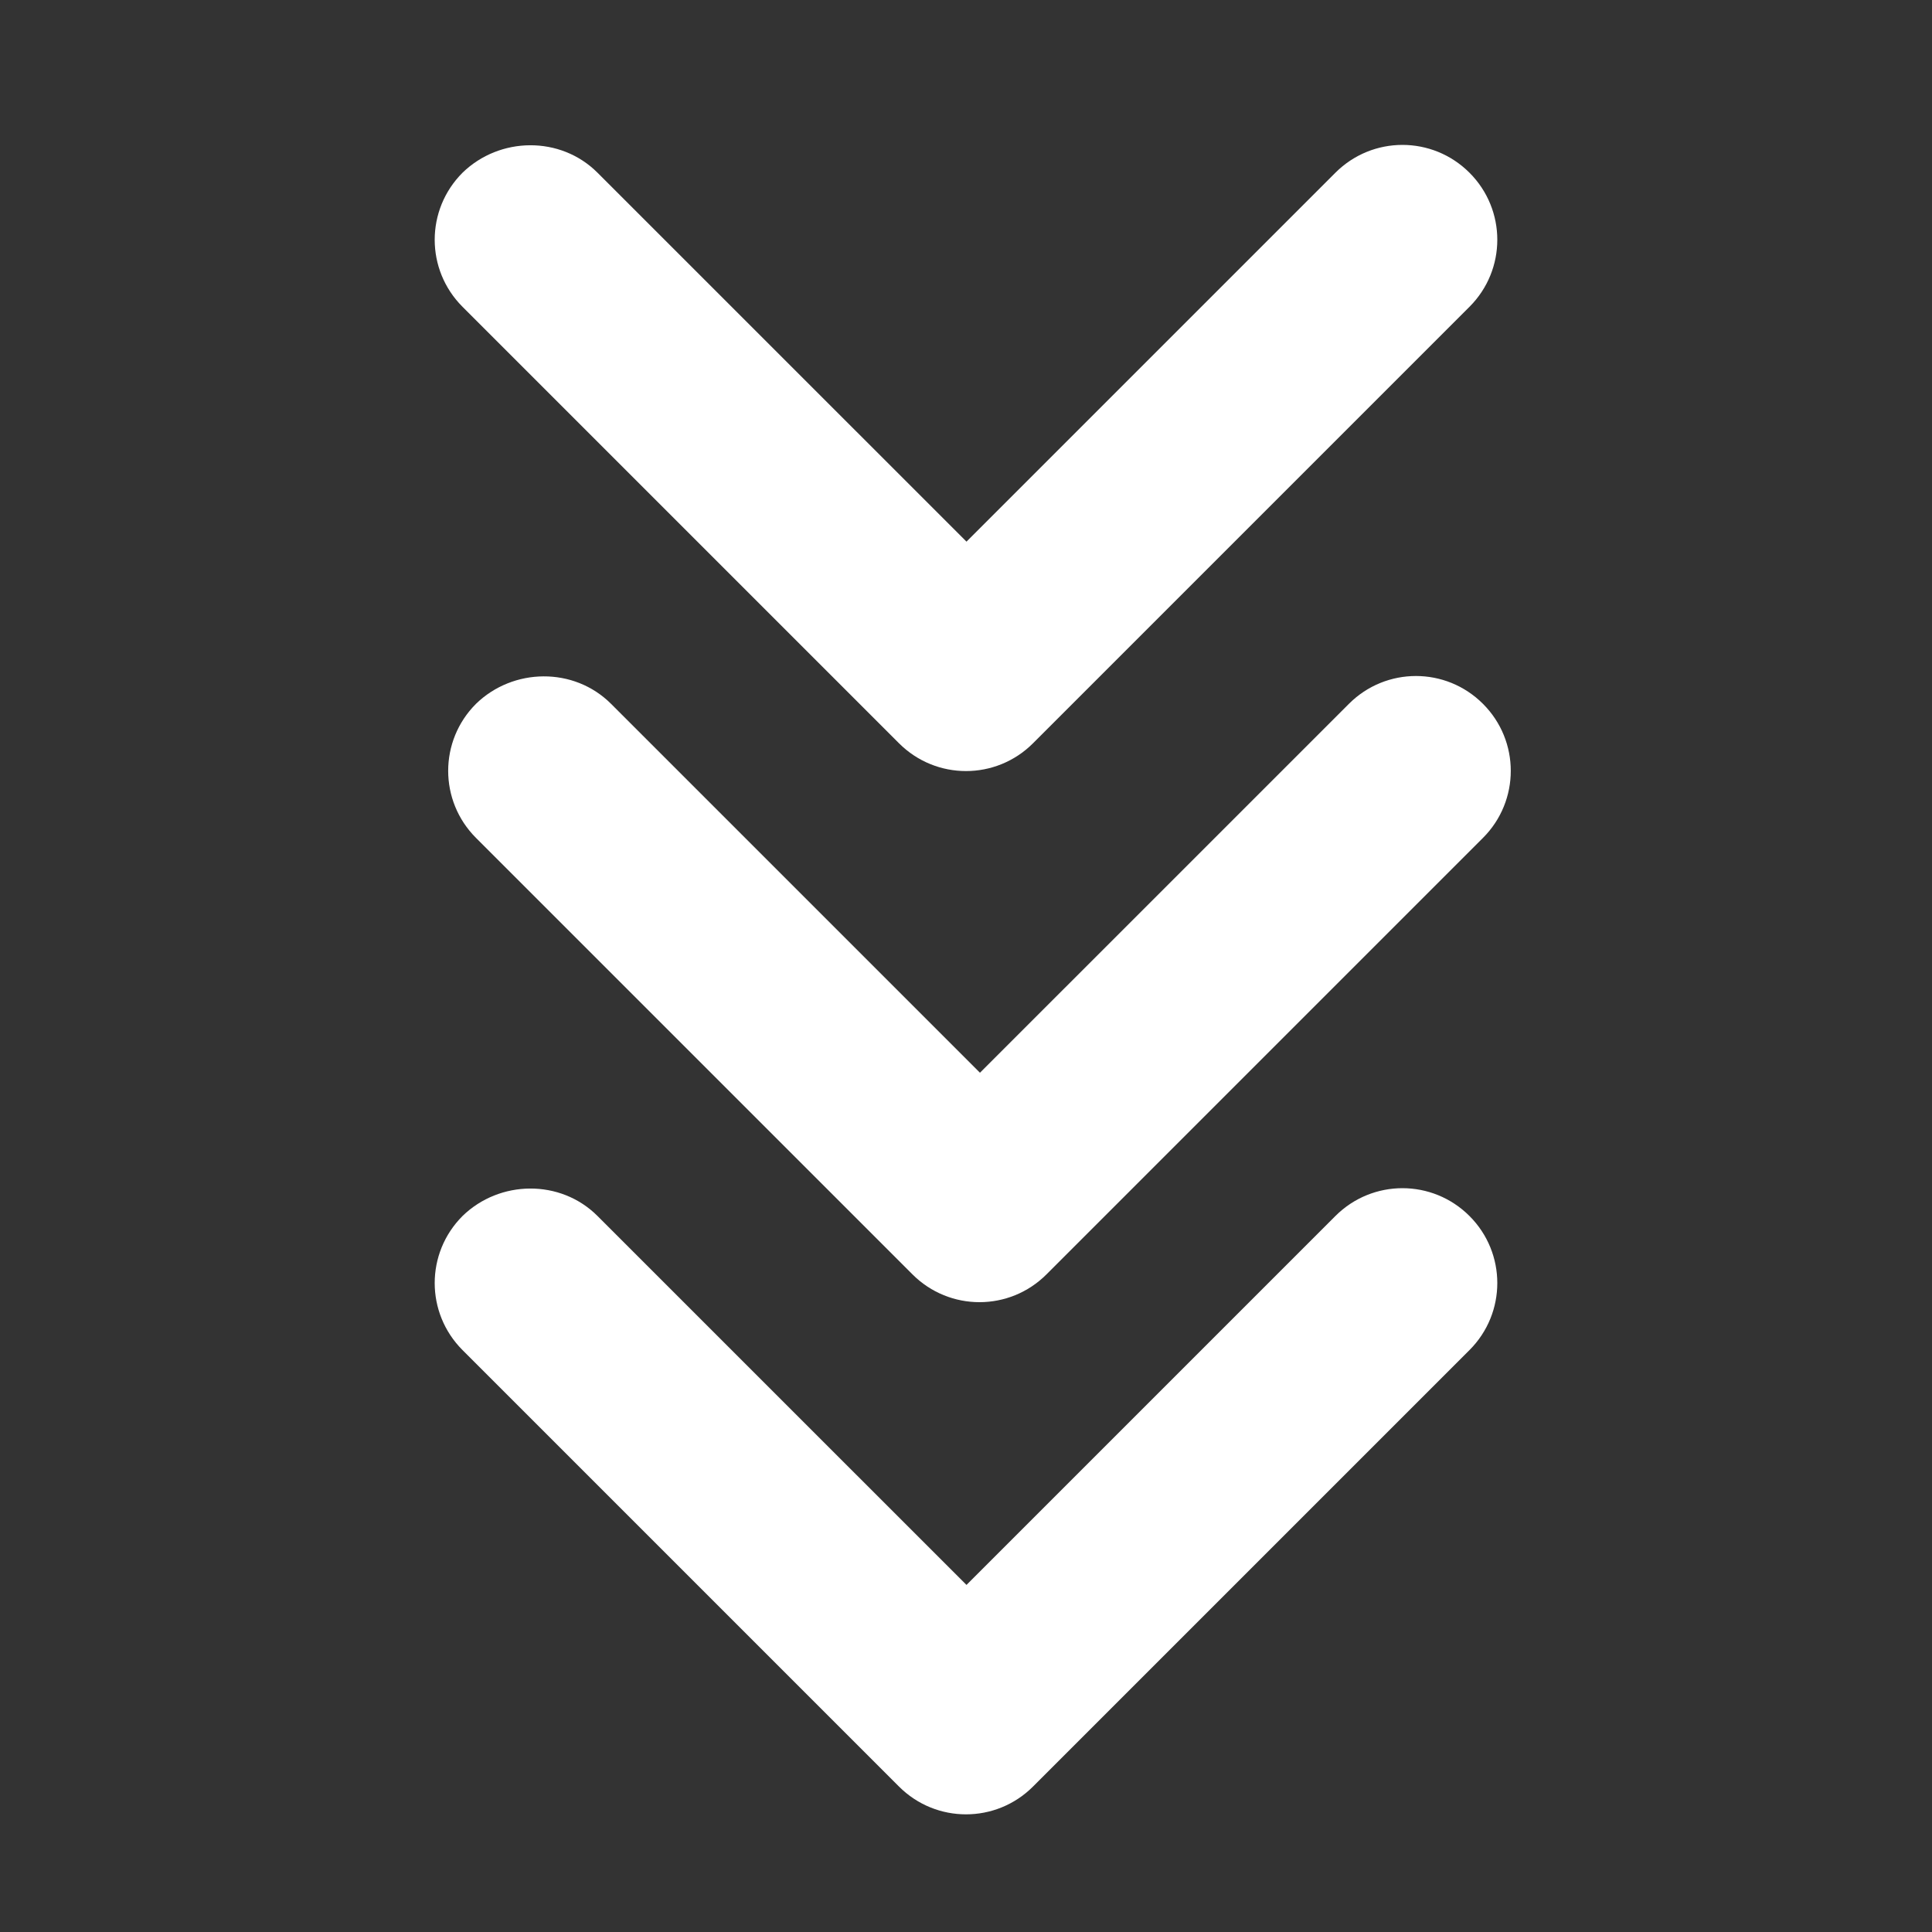 <svg width="40" height="40" viewBox="0 0 40 40" fill="none" xmlns="http://www.w3.org/2000/svg">
<rect x="0" y="0" width="40" height="40" fill="#333333" stroke="none"/>
<path fill="#fff" d="M12.371 25.176L20.01 32.814L27.648 25.176C28.416 24.408 29.656 24.408 30.424 25.176C31.192 25.944 31.192 27.184 30.424 27.952L21.388 36.988C20.62 37.756 19.38 37.756 18.612 36.988L9.576 27.952C8.808 27.184 8.808 25.944 9.576 25.176C10.344 24.428 11.604 24.408 12.371 25.176V25.176Z"/>
<path fill="#fff" d="M12.371 3.576L20.01 11.214L27.648 3.576C28.416 2.808 29.656 2.808 30.424 3.576C31.192 4.344 31.192 5.584 30.424 6.352L21.388 15.388C20.62 16.156 19.38 16.156 18.612 15.388L9.576 6.352C8.808 5.584 8.808 4.344 9.576 3.576C10.344 2.828 11.604 2.808 12.371 3.576V3.576Z"/>
<path fill="#fff" d="M12.651 14.572L20.289 22.21L27.928 14.572C28.695 13.804 29.936 13.804 30.703 14.572C31.471 15.339 31.471 16.58 30.703 17.348L21.667 26.384C20.899 27.152 19.659 27.152 18.891 26.384L9.855 17.348C9.087 16.58 9.087 15.339 9.855 14.572C10.623 13.824 11.883 13.804 12.651 14.572V14.572Z"/>
</svg>
